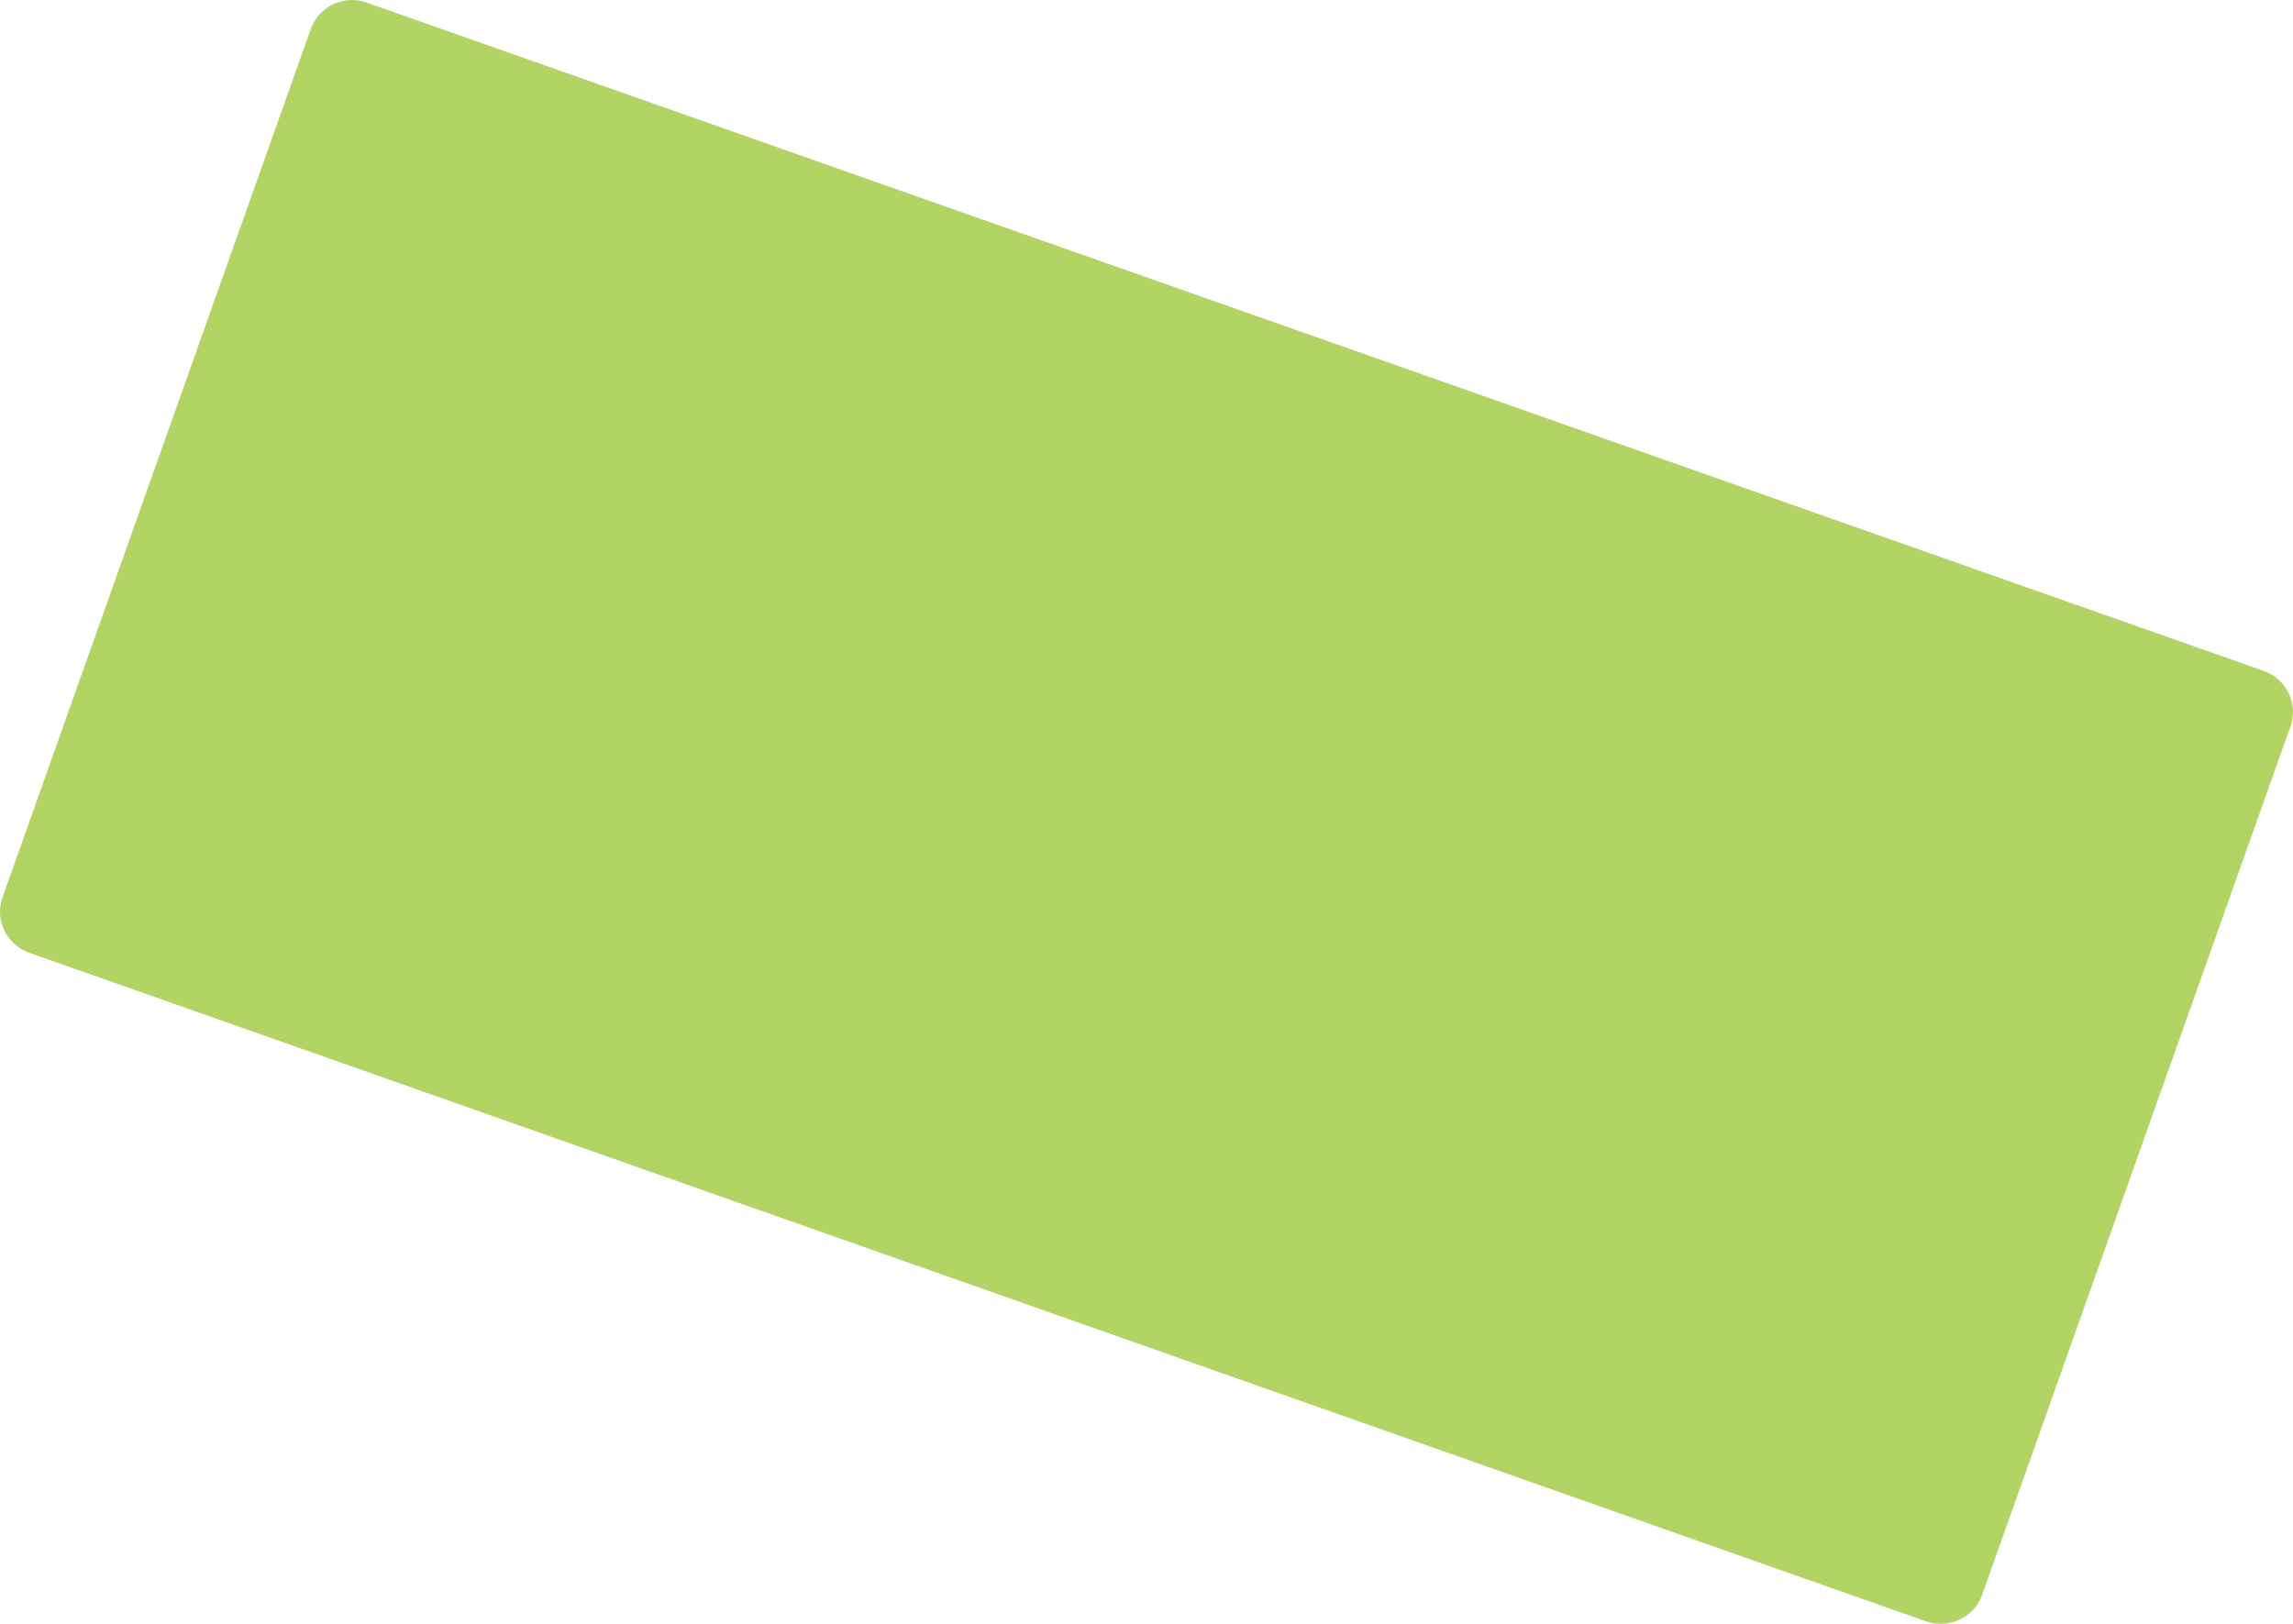 <svg width="216" height="153" viewBox="0 0 216 153" fill="none" xmlns="http://www.w3.org/2000/svg">
<path d="M181.458 152.773L2.759 89.772C0.6 88.996 -0.533 86.668 0.246 84.516L29.268 2.75C30.047 0.598 32.383 -0.531 34.542 0.245L213.241 63.21C215.4 63.986 216.533 66.315 215.754 68.466L186.732 150.233C185.988 152.385 183.617 153.514 181.458 152.773Z" fill="#B2D464"/>
</svg>
